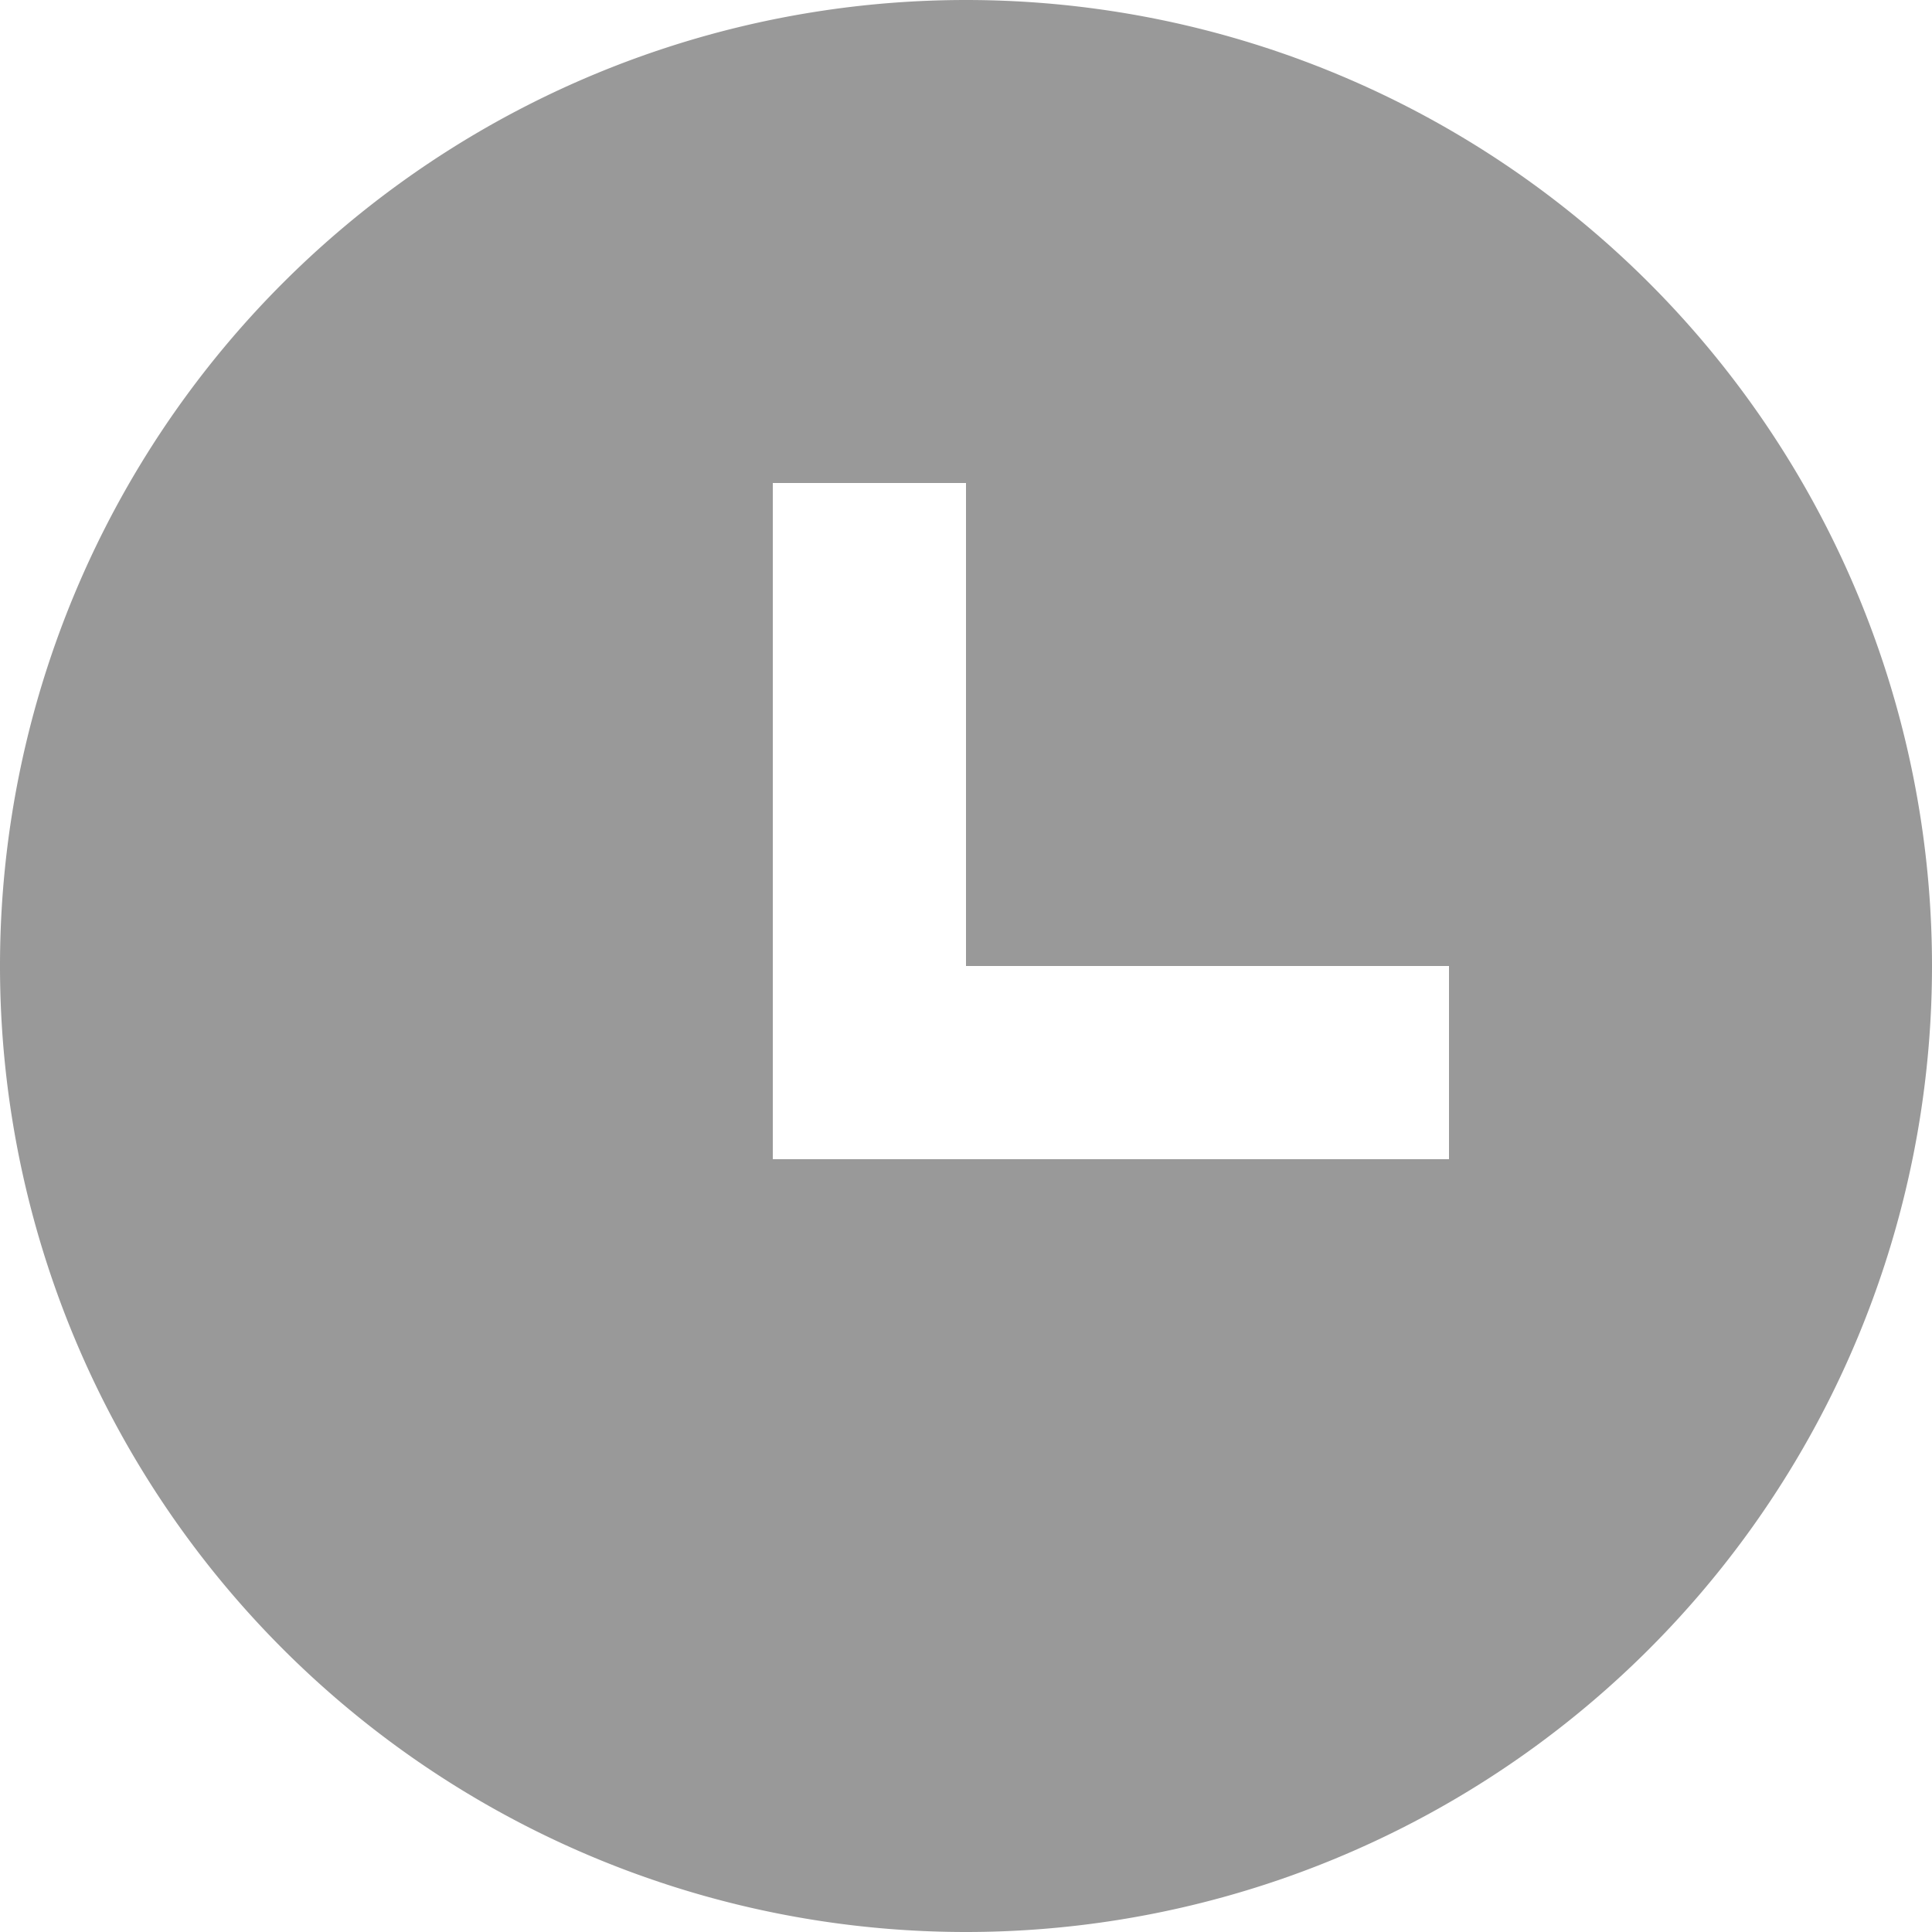 <svg xmlns="http://www.w3.org/2000/svg" width="14" height="14" viewBox="0 0 14 14"><g fill="none" fill-rule="evenodd"><path d="M-1-1h16v16H-1z"/><path fill="#999" d="M7 14A7 7 0 1 0 7 0a7 7 0 0 0 0 14zM5.6 3.5H7V7H5.6V3.5zm0 3.5h4.9v1.4H5.6V7z"/></g></svg>